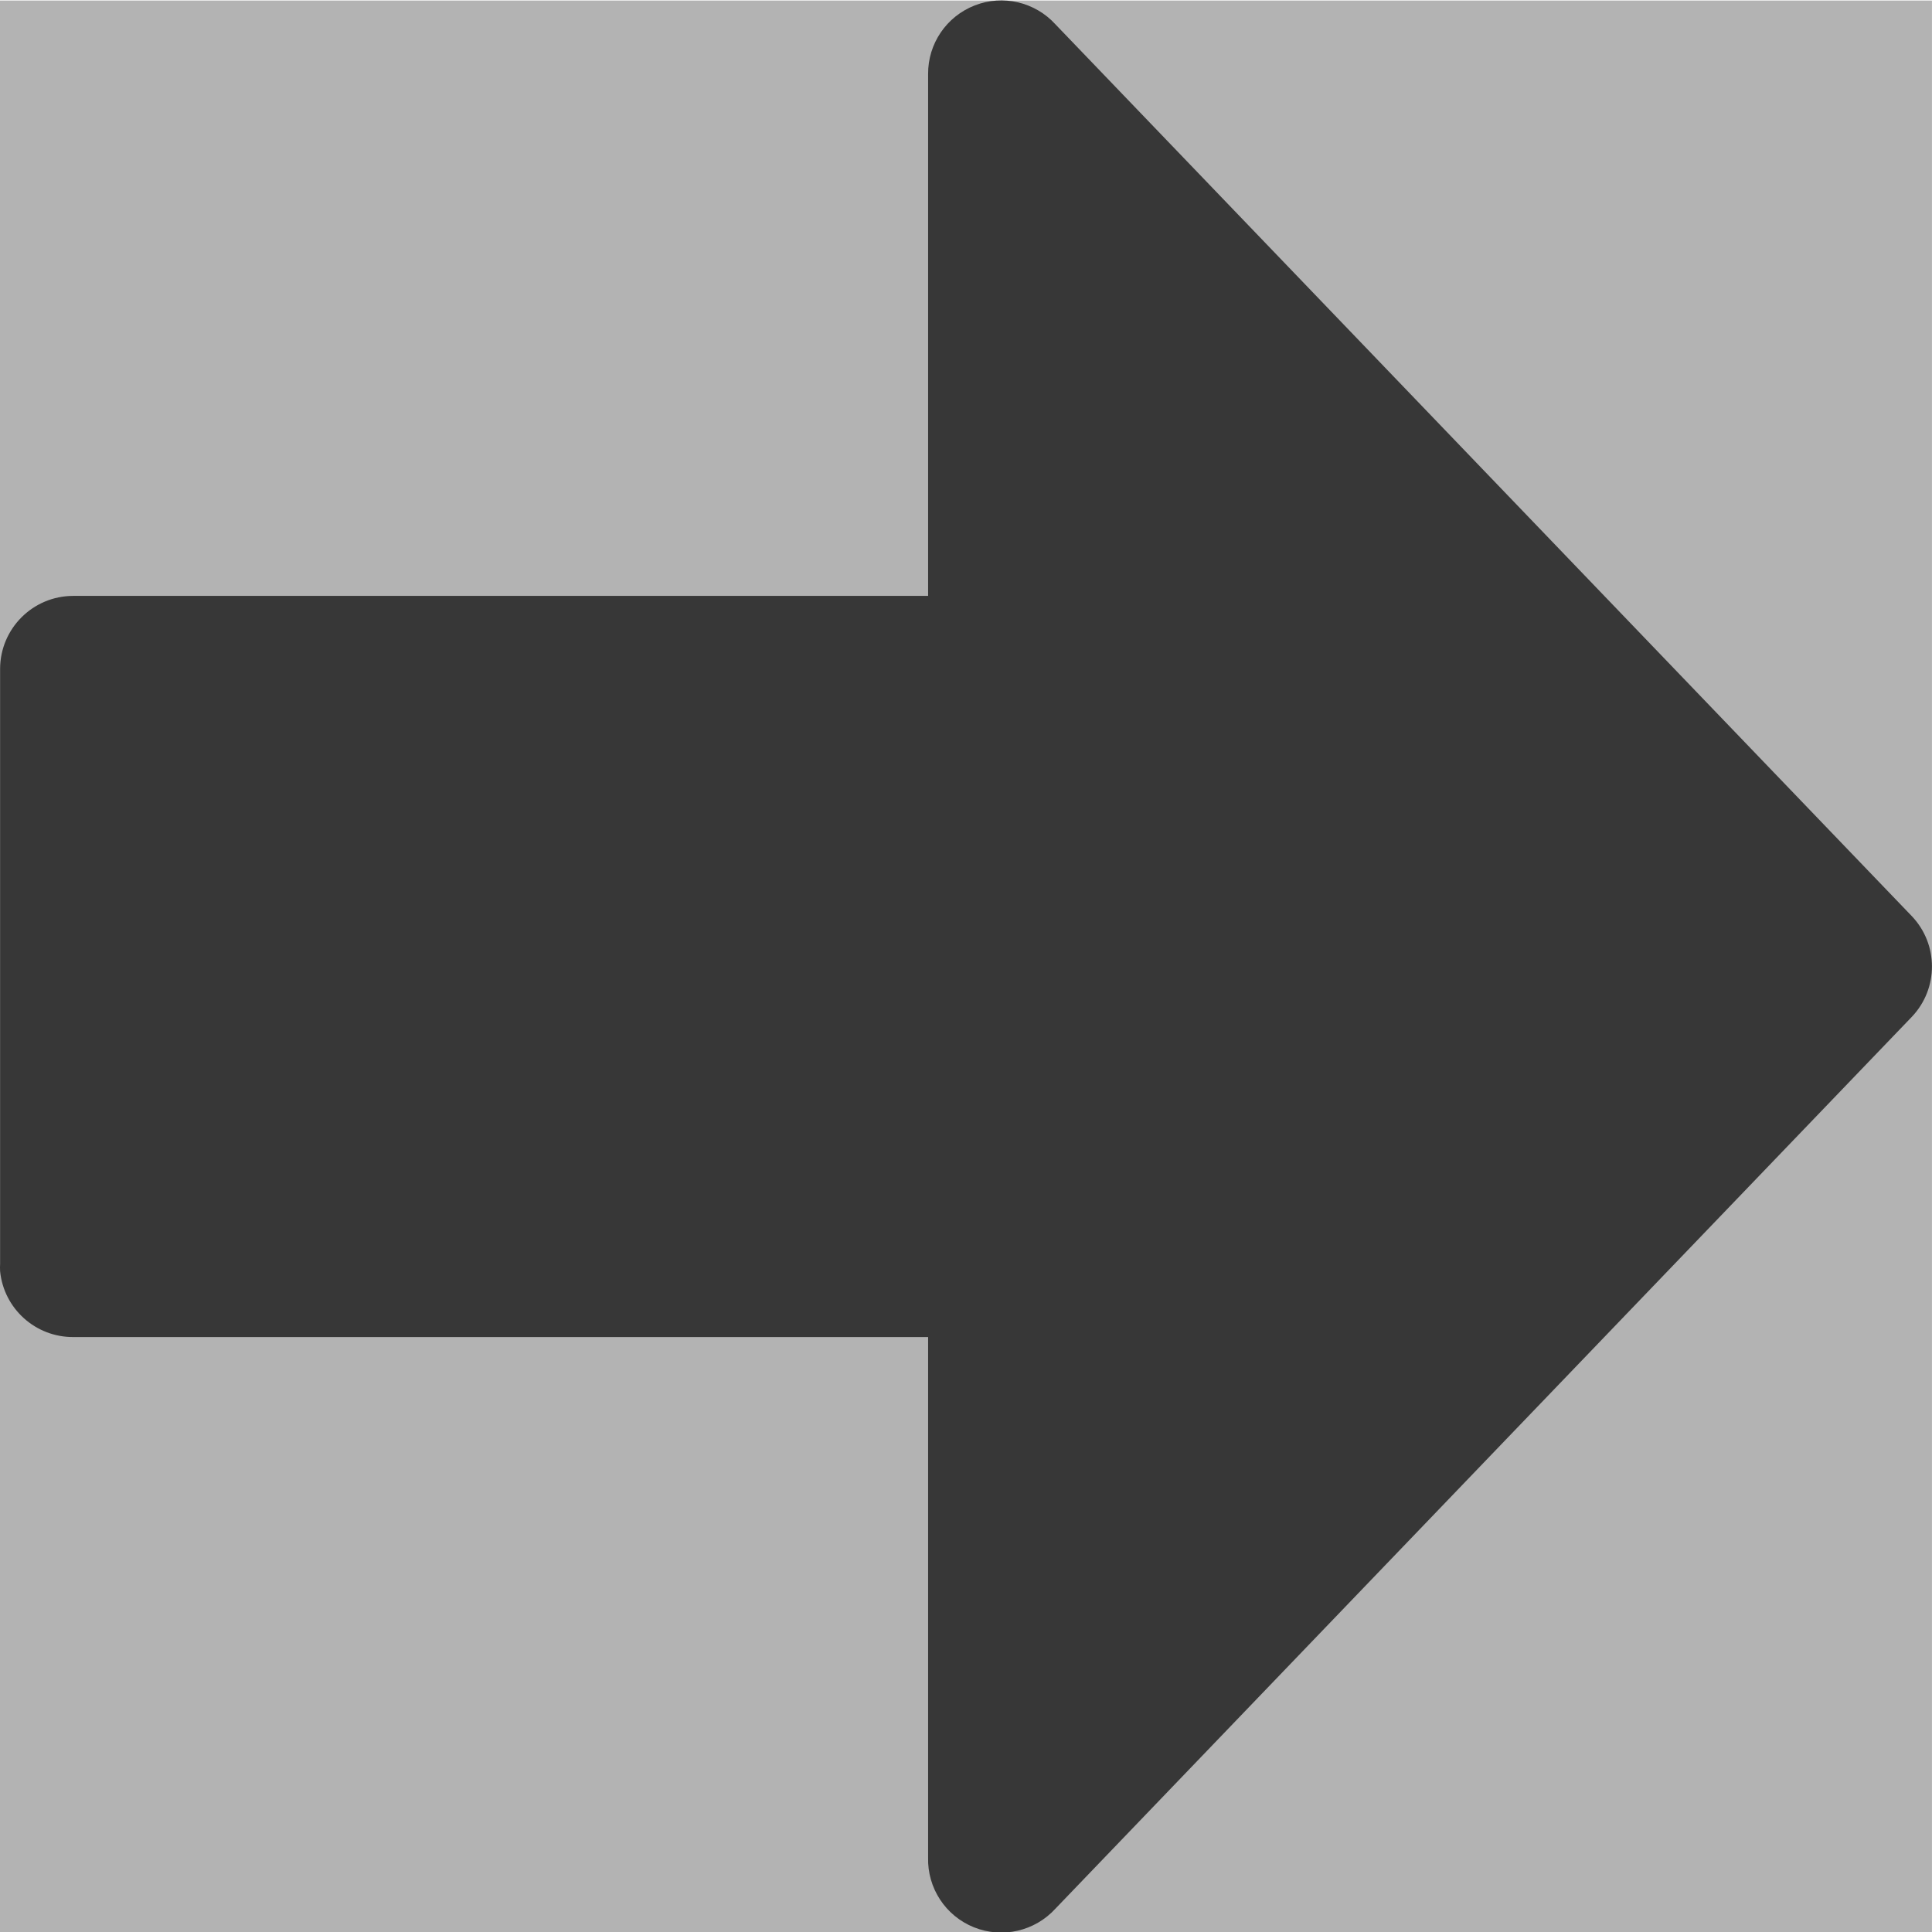 <?xml version="1.0" encoding="UTF-8" standalone="no"?>
<!-- Created with Inkscape (http://www.inkscape.org/) -->
<svg
   xmlns:dc="http://purl.org/dc/elements/1.1/"
   xmlns:cc="http://web.resource.org/cc/"
   xmlns:rdf="http://www.w3.org/1999/02/22-rdf-syntax-ns#"
   xmlns:svg="http://www.w3.org/2000/svg"
   xmlns="http://www.w3.org/2000/svg"
   xmlns:sodipodi="http://inkscape.sourceforge.net/DTD/sodipodi-0.dtd"
   xmlns:inkscape="http://www.inkscape.org/namespaces/inkscape"
   width="39"
   height="39"
   id="svg1448"
   sodipodi:version="0.32"
   inkscape:version="0.43"
   sodipodi:docbase="/home/danny/work/kde/EDU/kanagram/kde4"
   sodipodi:docname="nextover.svg"
   version="1.0">
  <defs
     id="defs1450" />
  <sodipodi:namedview
     id="base"
     pagecolor="#ffffff"
     bordercolor="#666666"
     borderopacity="1.0"
     inkscape:pageopacity="0.0"
     inkscape:pageshadow="2"
     inkscape:zoom="5.6134615"
     inkscape:cx="32.380952"
     inkscape:cy="2.5396825"
     inkscape:document-units="px"
     inkscape:current-layer="layer1"
     inkscape:window-width="1024"
     inkscape:window-height="712"
     inkscape:window-x="0"
     inkscape:window-y="0" />
  <g
     inkscape:label="Layer 1"
     inkscape:groupmode="layer"
     id="layer1">
    <g
       id="g1354"
       transform="matrix(1,0,0,1,-7.5,-118.52)">
      <path
         style="color:#000000;fill:#b3b3b3;fill-opacity:1;fill-rule:evenodd;stroke:none;stroke-width:1;stroke-linecap:square;stroke-linejoin:round;stroke-miterlimit:4;stroke-dashoffset:0;stroke-opacity:1;marker:none;marker-start:none;marker-mid:none;marker-end:none;visibility:visible;display:inline;overflow:visible"
         d="M 7.5,118.531 L 46.499,118.531 L 46.499,157.53 L 7.5,157.53 L 7.5,118.531 z "
         id="rect6373" />
      <path
         inkscape:export-ydpi="58.500000"
         inkscape:export-xdpi="58.500000"
         inkscape:export-filename="/home/danny/work/kde/kanagram/next.png"
         sodipodi:nodetypes="ccccsccccscccccc"
         id="path877"
         d="M 7.502,144.182 C 7.578,144.939 8.218,145.514 8.979,145.51 L 26.235,145.51 L 26.235,156.015 C 26.218,156.632 26.587,157.195 27.16,157.425 C 27.734,157.655 28.39,157.505 28.806,157.048 L 46.091,139.048 C 46.635,138.478 46.635,137.582 46.091,137.012 L 28.806,119.012 C 28.394,118.559 27.745,118.407 27.175,118.63 C 26.604,118.853 26.231,119.403 26.235,120.015 L 26.235,130.549 L 8.979,130.549 C 8.163,130.549 7.502,131.21 7.502,132.025 L 7.502,144.035 C 7.499,144.084 7.499,144.133 7.502,144.182 z "
         style="font-size:12px;fill:#373737;fill-opacity:1;fill-rule:evenodd;stroke:none;stroke-width:3.125;stroke-linecap:round;stroke-linejoin:round;stroke-opacity:1" />
    </g>
  </g>
</svg>
